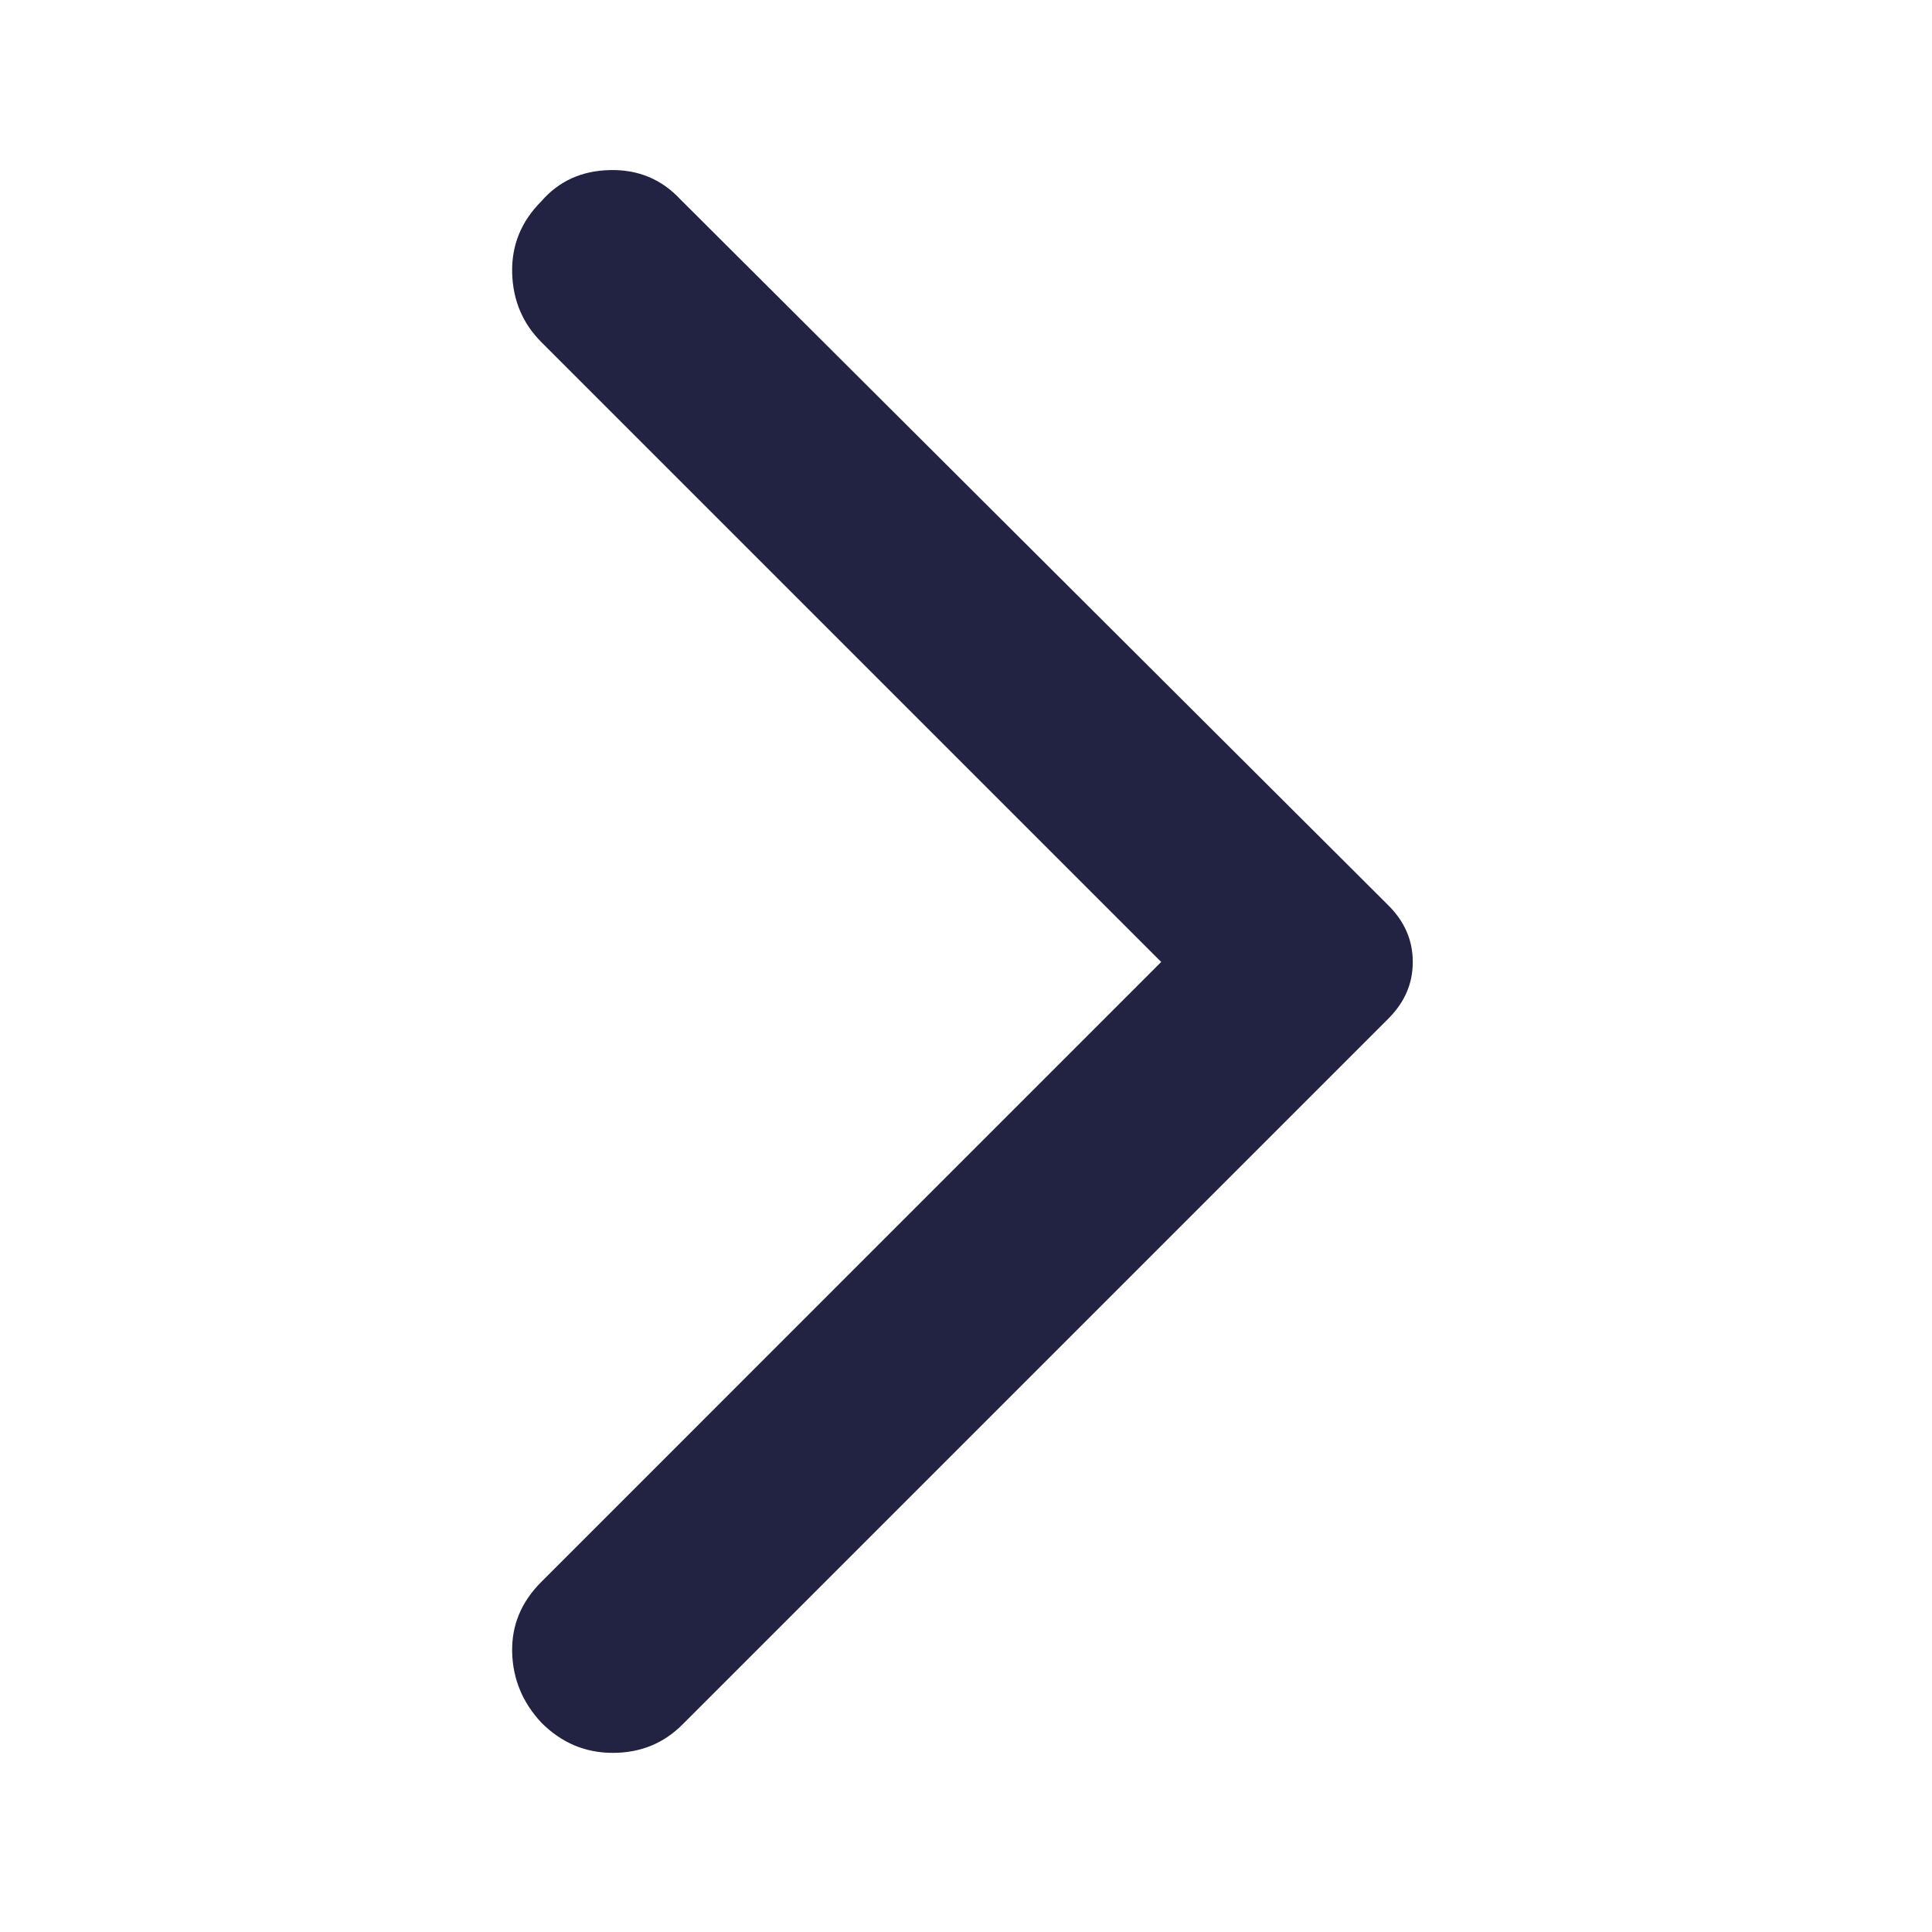 <svg width="32" height="32" viewBox="0 0 32 32" fill="none" xmlns="http://www.w3.org/2000/svg">
<path d="M8.967 28.533C8.656 28.2 8.494 27.811 8.483 27.367C8.472 26.922 8.633 26.533 8.967 26.2L19.233 15.933L8.967 5.667C8.656 5.356 8.494 4.972 8.483 4.517C8.472 4.061 8.633 3.667 8.967 3.333C9.256 3 9.633 2.828 10.1 2.817C10.567 2.806 10.956 2.967 11.267 3.3L23 15C23.133 15.133 23.233 15.278 23.3 15.433C23.367 15.589 23.4 15.756 23.4 15.933C23.4 16.111 23.367 16.278 23.3 16.433C23.233 16.589 23.133 16.733 23 16.867L11.3 28.567C10.989 28.878 10.605 29.033 10.15 29.033C9.694 29.033 9.3 28.867 8.967 28.533Z" fill="#222343"/>
</svg>
